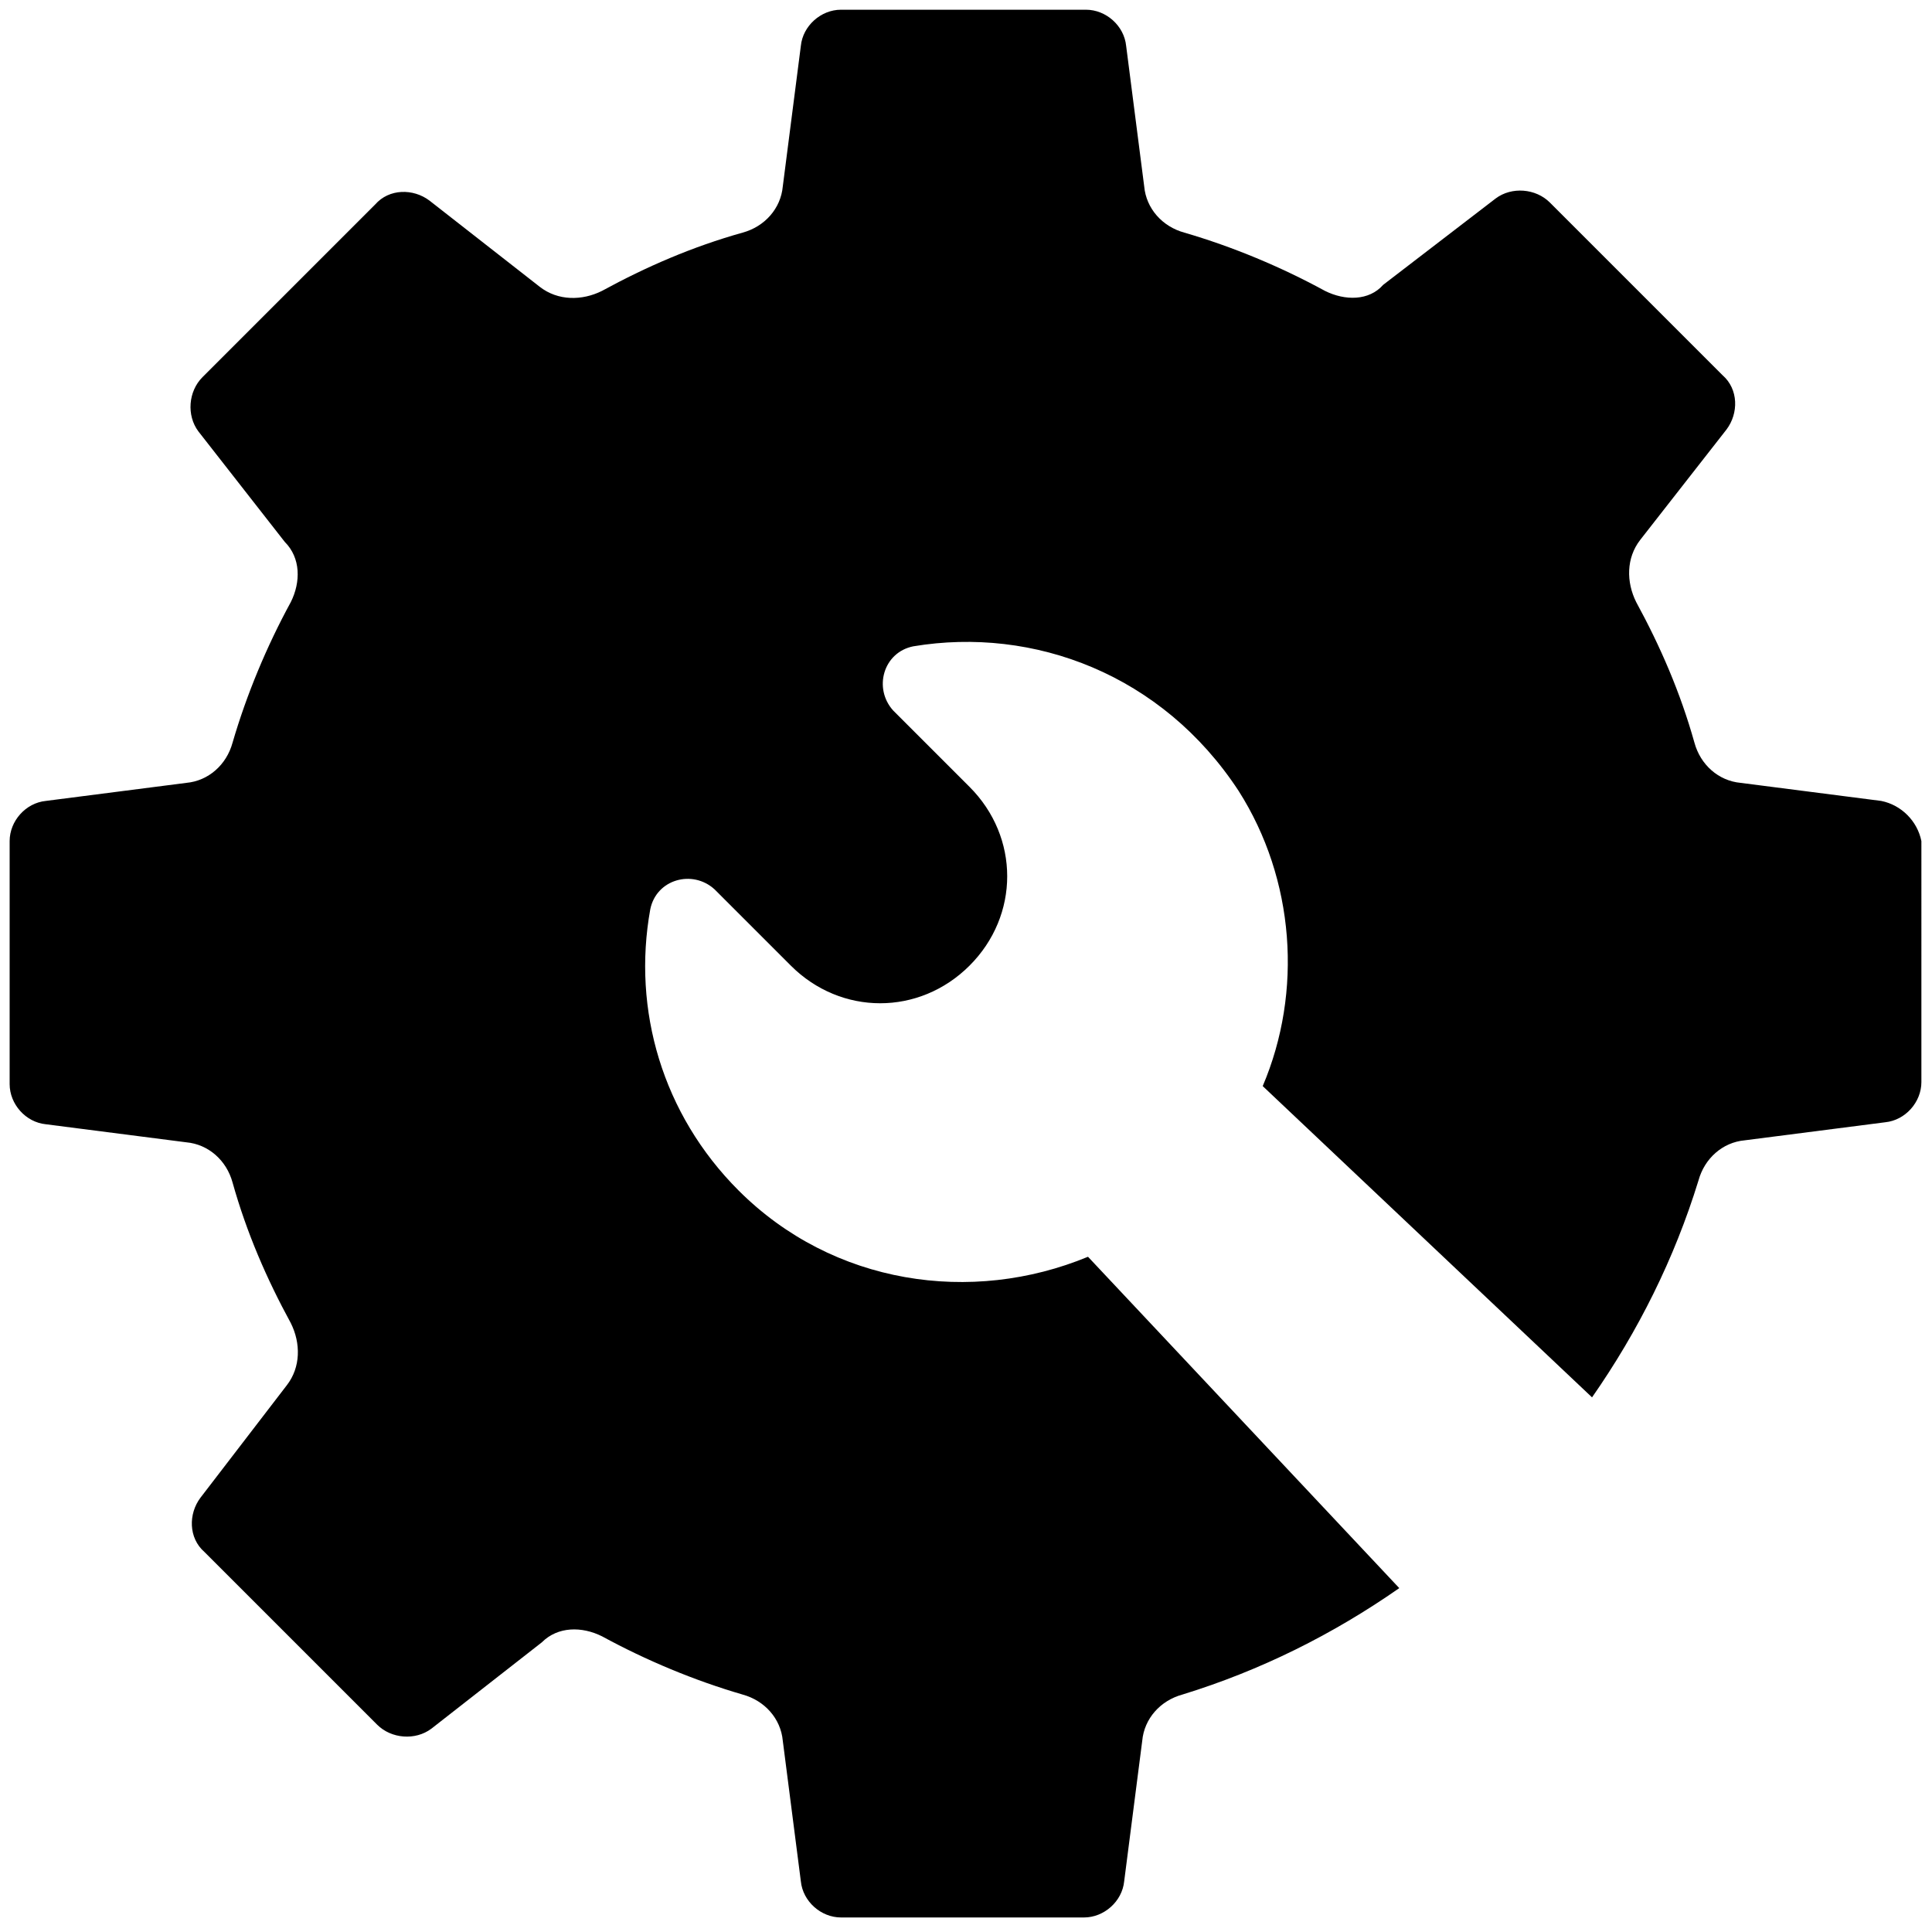 <svg xmlns="http://www.w3.org/2000/svg" viewBox="0 0 100 100">
  <defs>
    <style type="text/css">
      .item {
        fill: black;
      }

      @media (prefers-color-scheme: dark) {
        .item {
          fill: white;
        }
      }
    </style>
  </defs>

  <path class="item" d="M97.371 41.456l-7.276-.935c-1.143-.104-2.079-.935-2.391-2.079-.728-2.598-1.767-4.989-3.014-7.276-.52-1.039-.52-2.287.208-3.222l4.469-5.717c.624-.832.624-2.079-.208-2.806l-8.939-8.939c-.728-.728-1.975-.832-2.806-.208l-5.821 4.469c-.728.832-1.975.832-3.014.312-2.287-1.247-4.781-2.287-7.276-3.014-1.143-.312-1.975-1.247-2.079-2.391l-.935-7.276c-.104-1.039-1.039-1.871-2.079-1.871H43.531c-1.039 0-1.975.832-2.079 1.871l-.935 7.276c-.104 1.143-.935 2.079-2.079 2.391-2.598.728-4.989 1.767-7.276 3.014-1.039.52-2.287.52-3.222-.208l-5.717-4.469c-.832-.624-2.079-.624-2.806.208l-8.939 8.939c-.728.728-.832 1.975-.208 2.806l4.469 5.717c.832.832.832 2.079.312 3.118-1.247 2.287-2.287 4.781-3.014 7.276-.312 1.143-1.247 1.975-2.391 2.079l-7.276.935c-1.039.104-1.871 1.039-1.871 2.079v12.577c0 1.039.832 1.975 1.871 2.079l7.276.935c1.143.104 2.079.935 2.391 2.079.728 2.598 1.767 4.989 3.014 7.276.52 1.039.52 2.287-.208 3.222l-4.469 5.821c-.624.832-.624 2.079.208 2.806l8.939 8.939c.728.728 1.975.832 2.806.208l5.717-4.469c.832-.832 2.079-.832 3.118-.312 2.287 1.247 4.781 2.287 7.276 3.014 1.143.312 1.975 1.247 2.079 2.391l.935 7.276c.104 1.039 1.039 1.871 2.079 1.871h12.577c1.039 0 1.975-.832 2.079-1.871l.935-7.276c.104-1.143.935-2.079 2.079-2.391 4.054-1.247 7.795-3.118 11.225-5.509L56.315 65.05c-6.028 2.495-13.2 1.455-18.085-3.43-3.95-3.95-5.509-9.355-4.573-14.551.312-1.559 2.183-2.079 3.326-1.039l3.95 3.95c2.598 2.598 6.652 2.598 9.251 0s2.598-6.652 0-9.251l-3.95-3.95c-1.039-1.143-.52-3.014 1.039-3.326 6.236-1.039 12.888 1.455 16.838 7.484 2.91 4.573 3.326 10.394 1.247 15.279l17.046 16.111c2.391-3.43 4.261-7.172 5.509-11.225.312-1.143 1.247-1.975 2.391-2.079l7.276-.935c1.039-.104 1.871-1.039 1.871-2.079V43.535c-.208-1.039-1.039-1.871-2.079-2.079z"/>
</svg>

